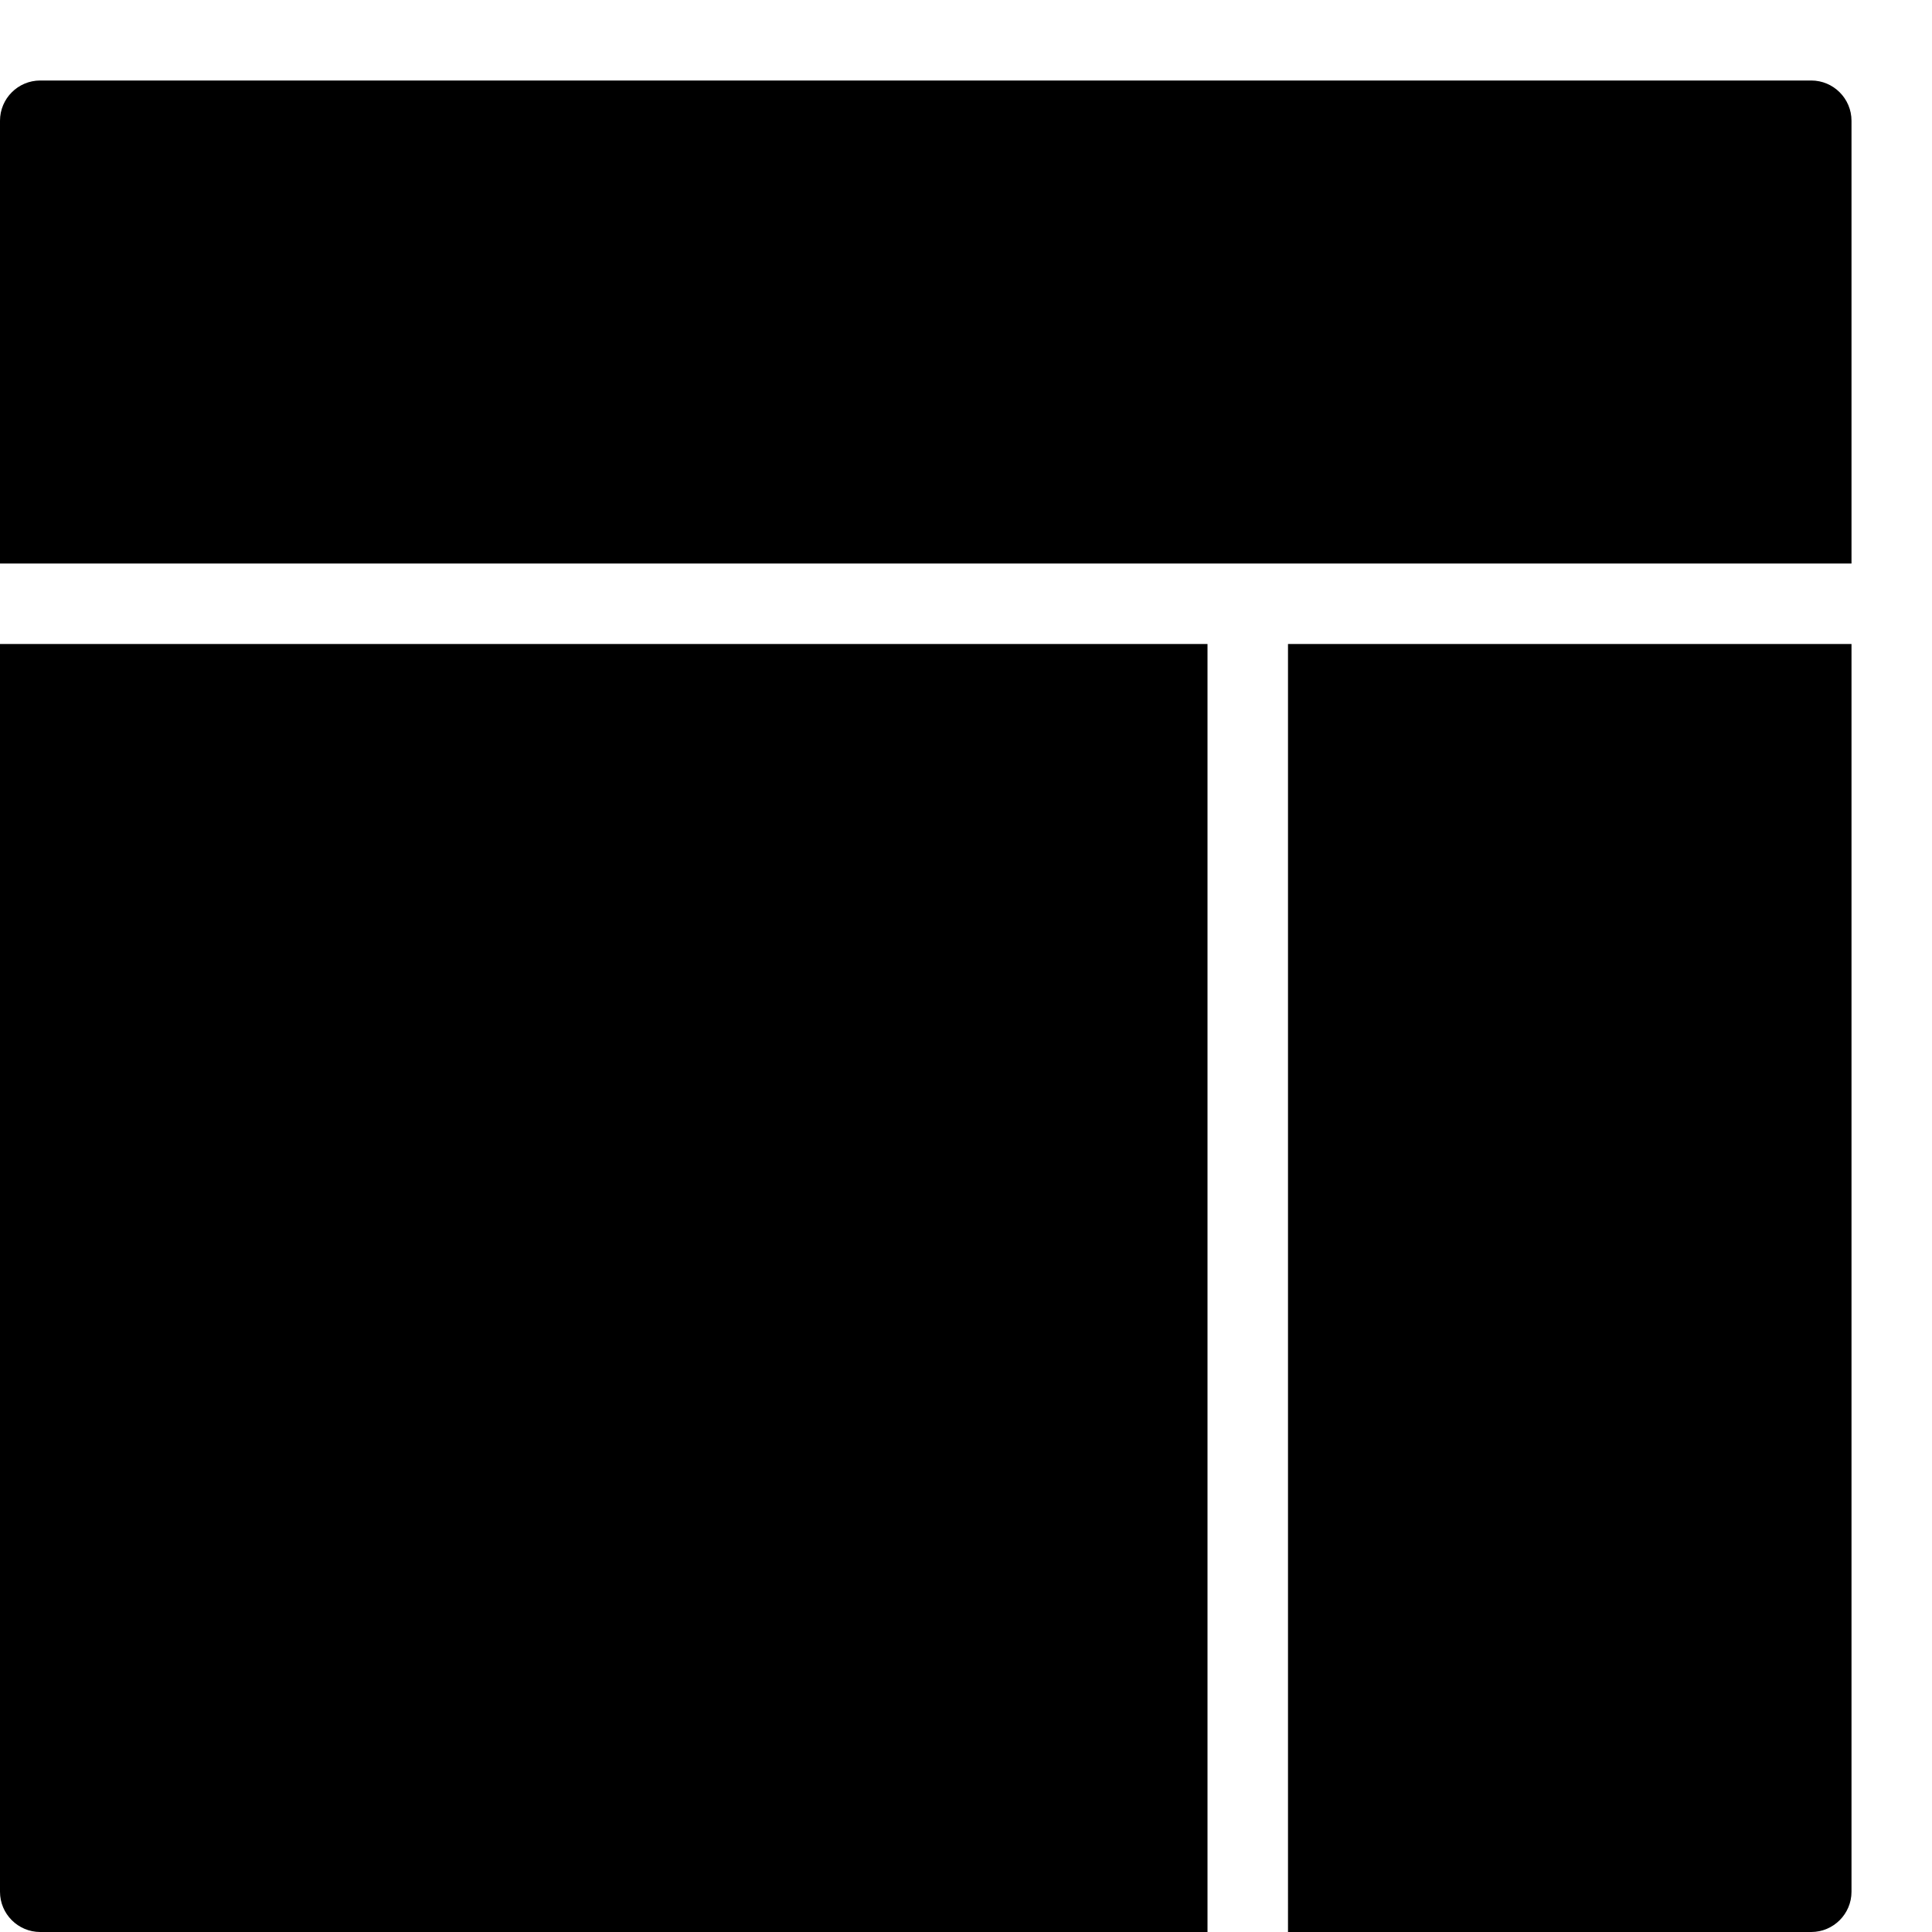 <?xml version="1.0" encoding="utf-8"?>
<!-- Generator: Adobe Illustrator 19.2.0, SVG Export Plug-In . SVG Version: 6.00 Build 0)  -->
<svg version="1.1" xmlns="http://www.w3.org/2000/svg" xmlns:xlink="http://www.w3.org/1999/xlink" x="0px" y="0px" width="24px"
	 height="24px" viewBox="0 0 24 24" enable-background="new 0 0 24 24" xml:space="preserve">
<g id="Filled_Icon">
	<g>
		<path d="M22.5,1h-22C0.224,1,0,1.224,0,1.5V7h23V1.5C23,1.224,22.775,1,22.5,1z"/>
		<path d="M0,23.5C0,23.776,0.224,24,0.5,24H15V8H0V23.5z"/>
		<path d="M16,24h6.5c0.275,0,0.5-0.224,0.5-0.5V8h-7V24z"/>
	</g>
</g>
<g id="Invisible_Shape">
	<rect fill="none" width="24" height="24"/>
</g>
</svg>
